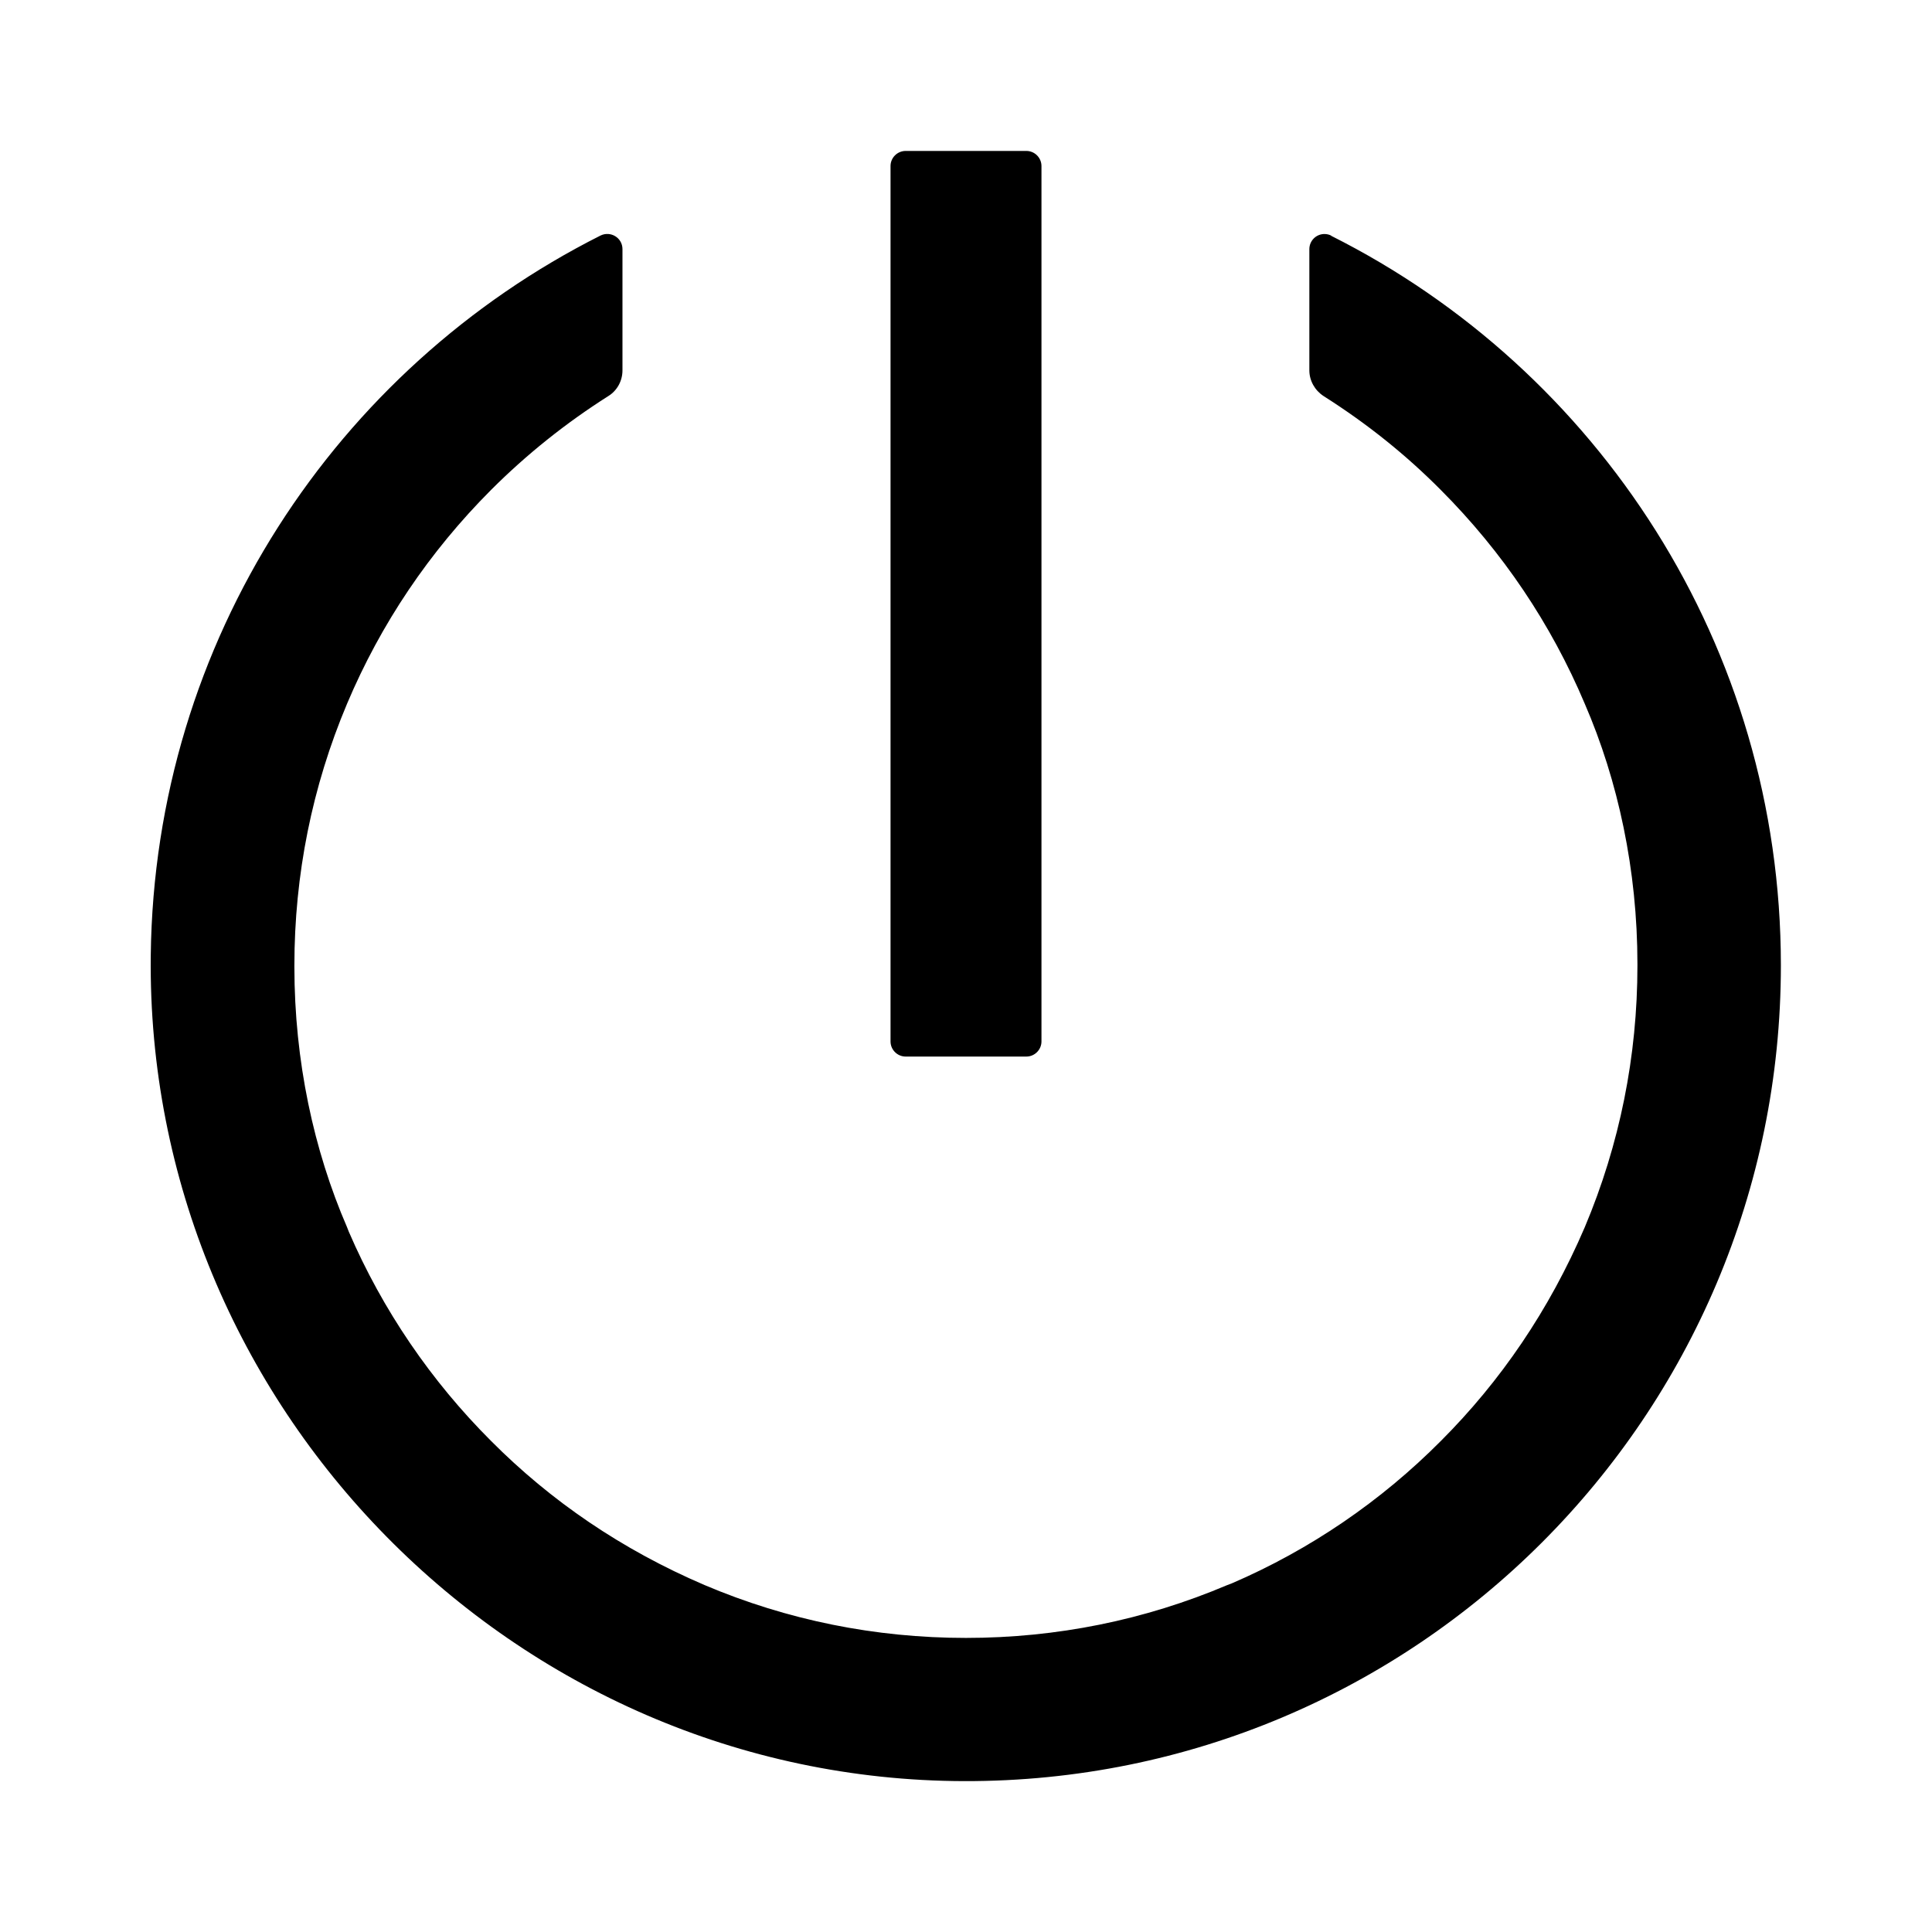 <svg version="1.1" xmlns="http://www.w3.org/2000/svg" width="32" height="32" viewBox="0 0 32 32">
<path fill="currentColor" d="M22.050 3.903c-0.033-0.017-0.071-0.027-0.113-0.027-0.138 0-0.25 0.112-0.25 0.25 0 0.001 0 0.001 0 0.002v-0 2.006c0 0.172 0.091 0.331 0.234 0.425 0.733 0.465 1.37 0.979 1.943 1.556l0.001 0.001c1.022 1.025 1.825 2.216 2.384 3.541 0.551 1.272 0.872 2.754 0.872 4.311 0 0.008 0 0.016-0 0.025v-0.001c0 1.503-0.294 2.962-0.872 4.334-0.59 1.376-1.394 2.551-2.384 3.541l-0 0c-0.987 0.993-2.162 1.799-3.466 2.36l-0.072 0.027c-1.369 0.581-2.828 0.875-4.328 0.875s-2.959-0.294-4.328-0.875c-1.376-0.589-2.55-1.395-3.537-2.387l-0.001-0.001c-0.99-0.989-1.795-2.164-2.357-3.468l-0.028-0.072c-0.551-1.272-0.872-2.754-0.872-4.311 0-0.008 0-0.016 0-0.025v0.001c0-1.503 0.294-2.963 0.872-4.334 0.559-1.325 1.362-2.516 2.384-3.541 0.594-0.594 1.244-1.112 1.944-1.556 0.147-0.091 0.234-0.253 0.234-0.425v-2.009c0-0.188-0.197-0.306-0.363-0.225-4.372 2.2-7.388 6.703-7.45 11.922-0.087 7.463 6.016 13.662 13.475 13.678 7.469 0.016 13.525-6.041 13.525-13.512 0-5.287-3.031-9.866-7.45-12.084zM15 17.5h2c0.137 0 0.25-0.113 0.25-0.25v-14.5c0-0.138-0.113-0.25-0.25-0.25h-2c-0.137 0-0.25 0.112-0.25 0.25v14.5c0 0.137 0.113 0.25 0.25 0.25z"/>
</svg>
